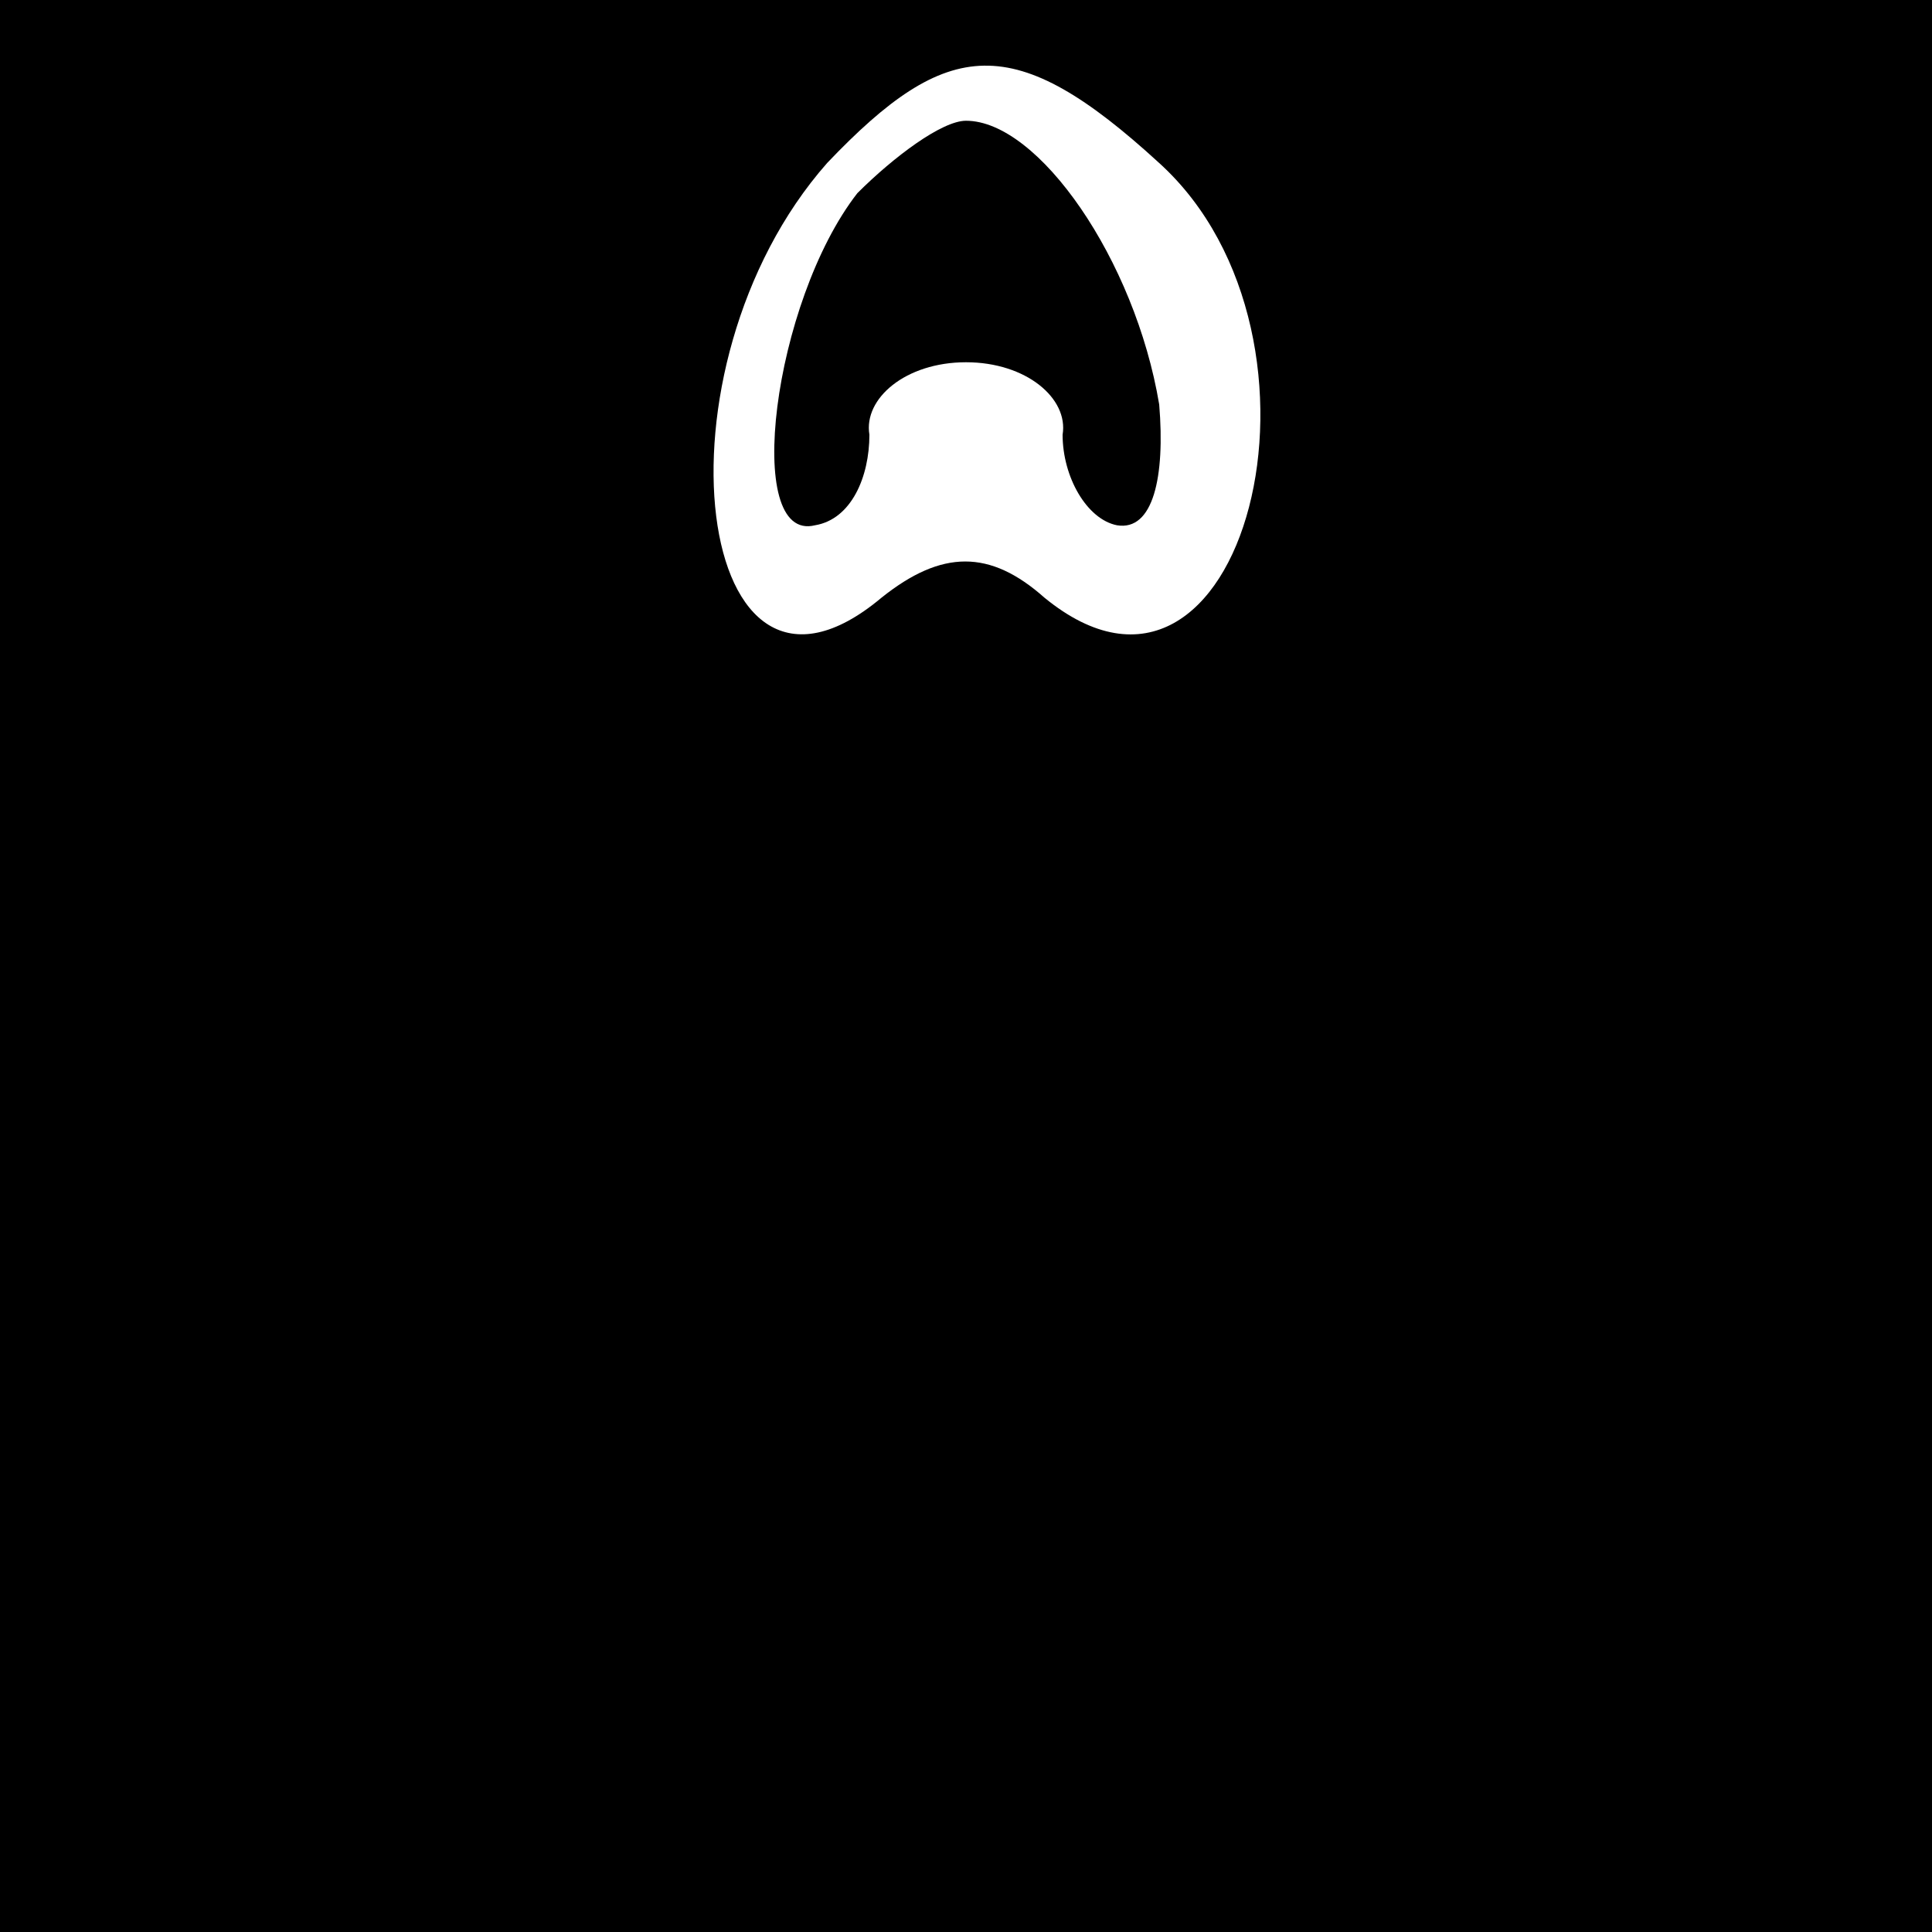 <?xml version="1.0" standalone="no"?>
<!DOCTYPE svg PUBLIC "-//W3C//DTD SVG 20010904//EN"
 "http://www.w3.org/TR/2001/REC-SVG-20010904/DTD/svg10.dtd">
<svg version="1.0" xmlns="http://www.w3.org/2000/svg"
 width="32pt" height="32pt" viewBox="0 0 32 32"
 preserveAspectRatio="xMidYMid meet">
<rect x="0" y="0" width="32" height="32" fill="#808080" stroke="none"/>
<g transform="translate(0,32) scale(0.1,-0.1)"
fill="#000000" stroke="none">
<path fill="#000000" stroke="none" d="M0 160 l0 -160 160 0 160 0 0 160 0
160 -160 0 -160 0 0 -160z"/>
<path fill="#ffffff" stroke="none" d="M192 293 c32 -29 14 -99 -19 -72 -9 8
-17 8 -27 0 -31 -26 -39 38 -9 72 20 21 31 22 55 0z"/>
<path fill="#000000" stroke="none" d="M142 288 c-14 -18 -19 -58 -7 -55 6 1
9 8 9 15 -1 6 6 12 16 12 10 0 17 -6 16 -12 0 -7 4 -14 9 -15 6 -1 8 8 7 20
-4 24 -20 47 -32 47 -4 0 -12 -6 -18 -12z"/>
</g>
</svg>
